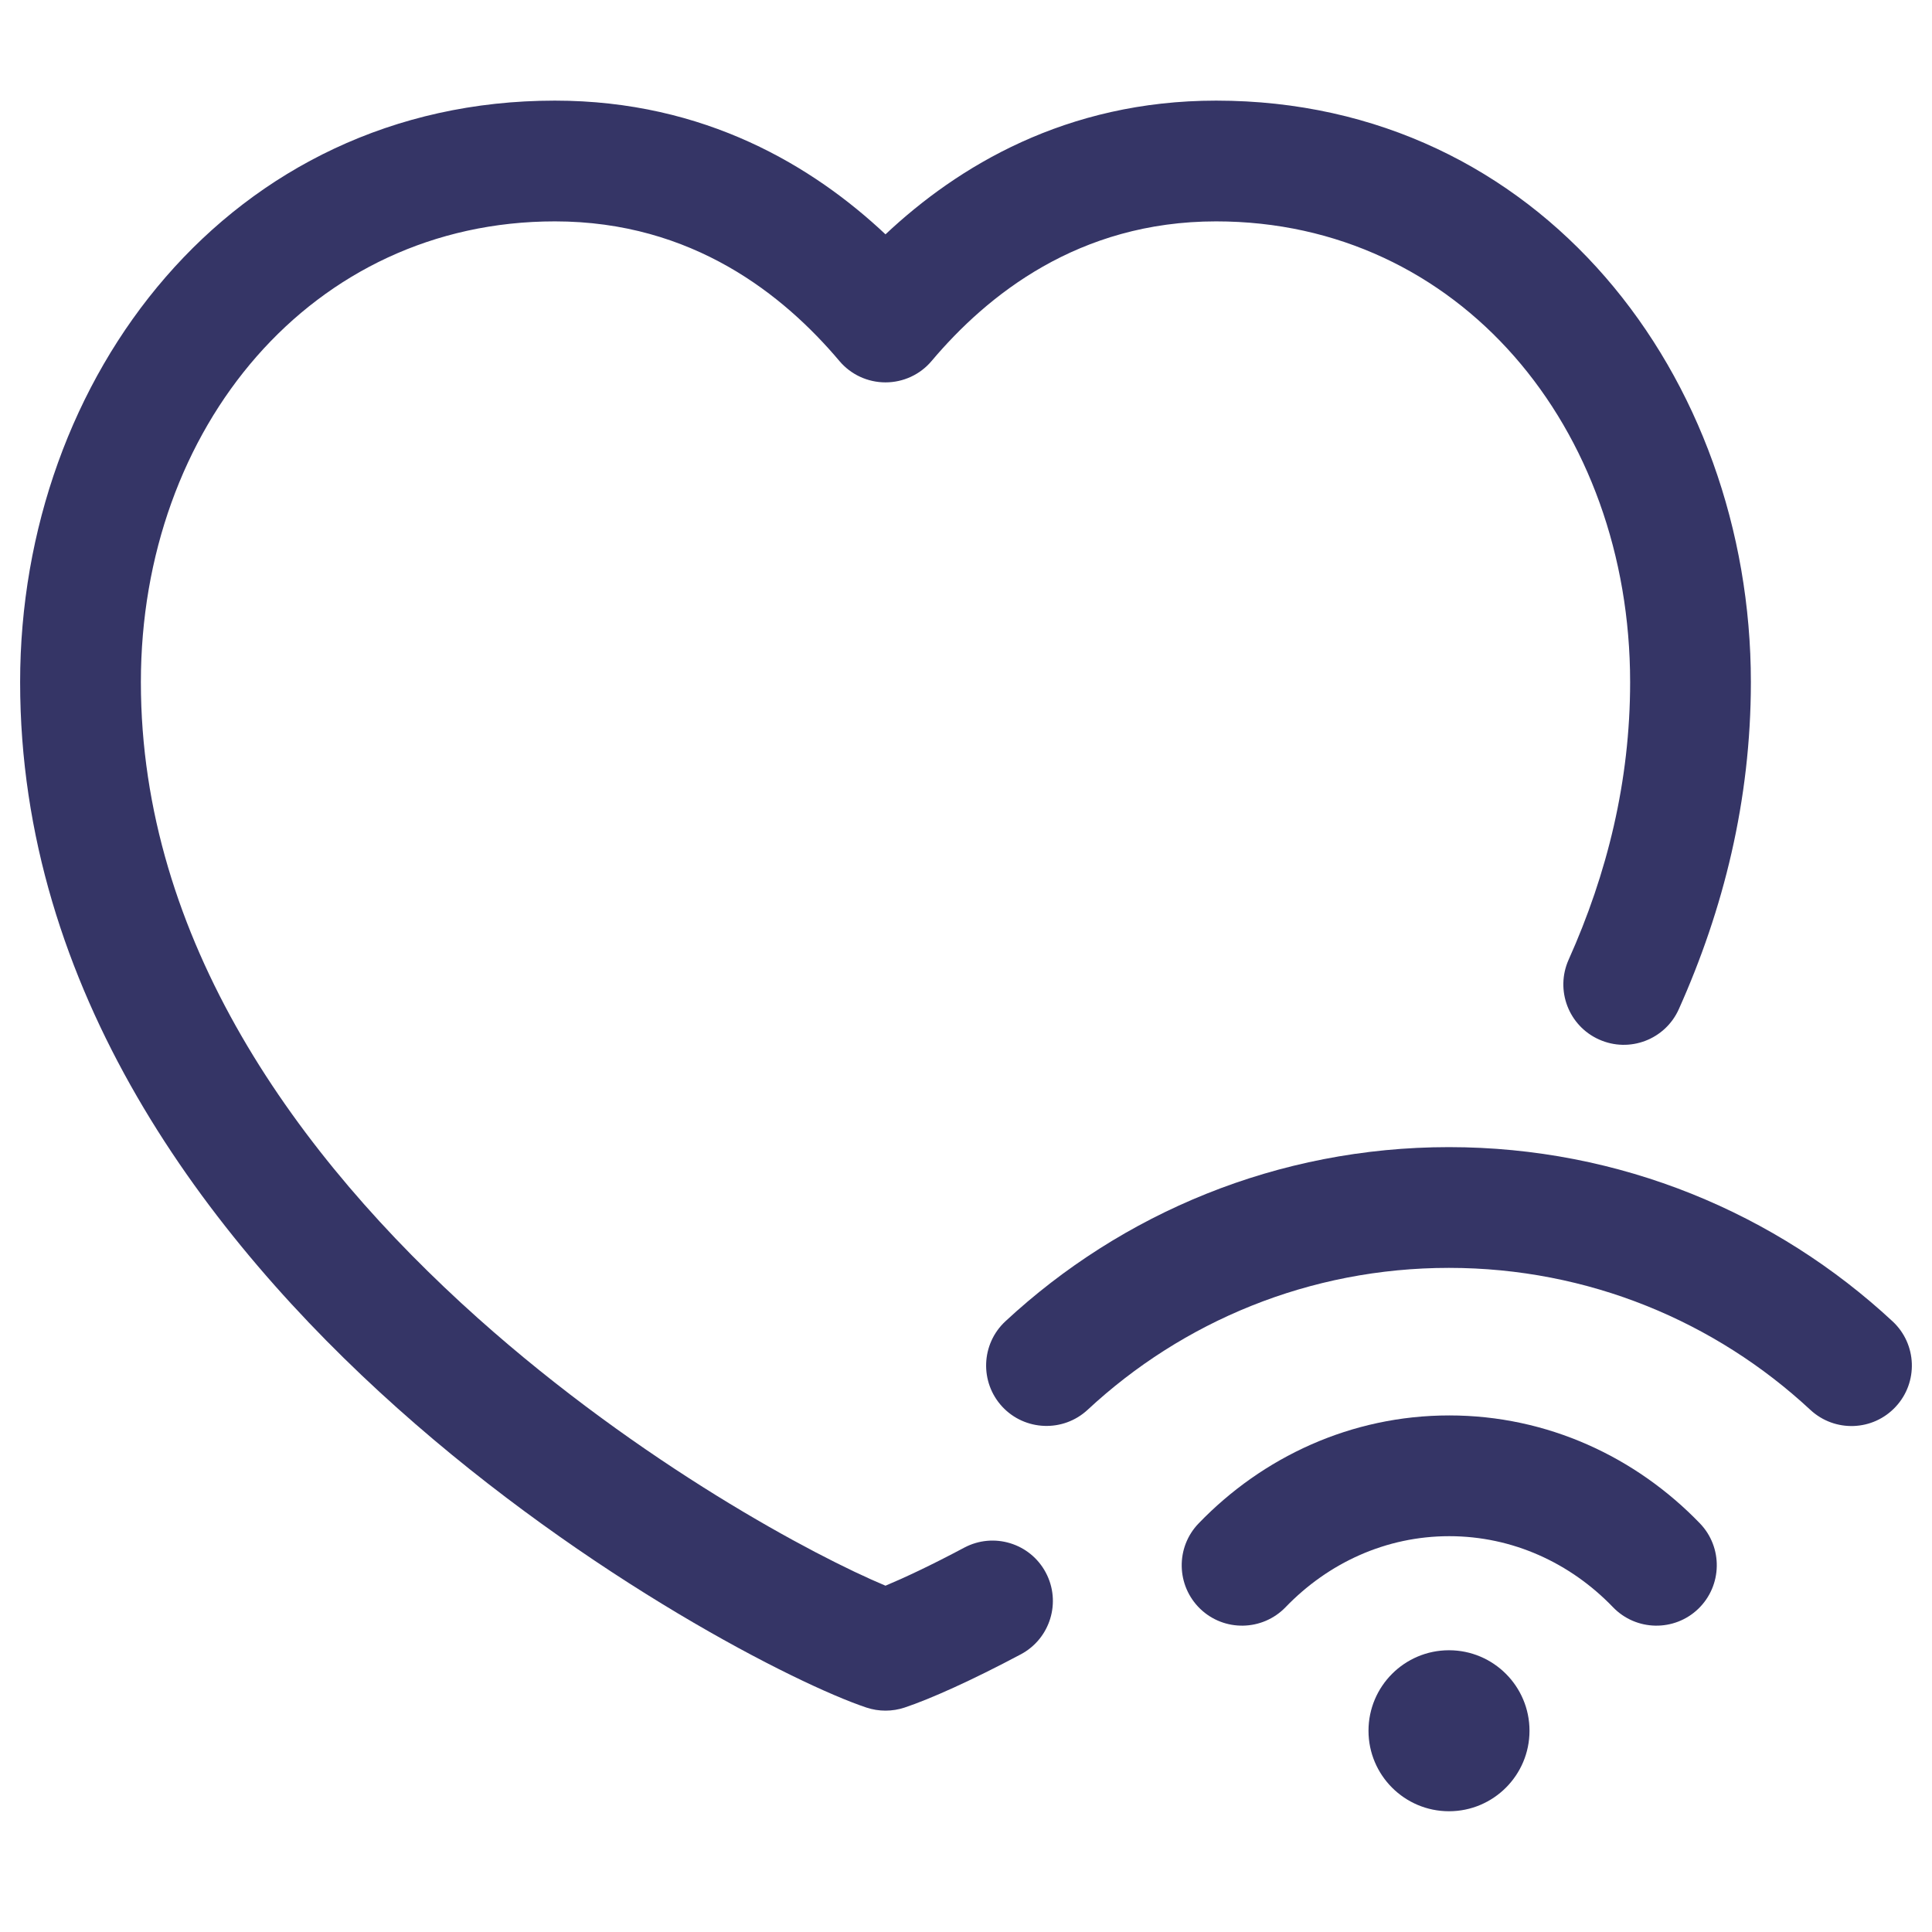 <svg width="24" height="24" viewBox="0 0 24 24" fill="none" xmlns="http://www.w3.org/2000/svg">
<path d="M1.75 8.474C1.75 5.314 3.873 2.75 6.893 2.75C8.606 2.75 9.74 3.67 10.427 4.484C10.569 4.653 10.779 4.75 11 4.75C11.221 4.75 11.431 4.653 11.573 4.484C12.26 3.67 13.394 2.75 15.107 2.75C18.127 2.75 20.25 5.314 20.25 8.474C20.25 9.703 19.965 10.854 19.486 11.922C19.317 12.3 19.486 12.744 19.864 12.913C20.242 13.083 20.686 12.914 20.855 12.536C21.409 11.3 21.75 9.941 21.75 8.474C21.75 4.686 19.142 1.25 15.107 1.25C13.24 1.25 11.894 2.07 11 2.911C10.106 2.07 8.76 1.25 6.893 1.25C2.858 1.25 0.25 4.686 0.25 8.474C0.25 12.301 2.56 15.37 4.938 17.494C7.316 19.618 9.904 20.925 10.763 21.212C10.917 21.263 11.083 21.263 11.237 21.212C11.555 21.106 12.067 20.877 12.682 20.55C13.047 20.355 13.186 19.901 12.991 19.535C12.797 19.17 12.343 19.031 11.977 19.226C11.566 19.445 11.232 19.601 11 19.698C10.125 19.333 7.964 18.185 5.937 16.375C3.69 14.367 1.75 11.673 1.75 8.474Z" fill="#353566"/>
<path d="M13.511 17.513C14.688 16.418 16.265 15.75 17.999 15.75C19.734 15.75 21.311 16.419 22.489 17.514C22.793 17.796 23.267 17.779 23.549 17.475C23.831 17.172 23.814 16.697 23.511 16.415C22.066 15.072 20.128 14.25 17.999 14.25C15.872 14.25 13.934 15.072 12.489 16.414C12.186 16.696 12.169 17.17 12.45 17.474C12.732 17.777 13.207 17.795 13.511 17.513Z" fill="#353566"/>
<path d="M18.003 19.083C17.218 19.083 16.501 19.414 15.97 19.965C15.682 20.263 15.207 20.272 14.909 19.985C14.611 19.697 14.602 19.222 14.89 18.924C15.683 18.101 16.783 17.583 18.003 17.583C19.224 17.583 20.323 18.101 21.117 18.924C21.404 19.222 21.395 19.697 21.097 19.985C20.799 20.272 20.324 20.263 20.037 19.965C19.506 19.414 18.788 19.083 18.003 19.083Z" fill="#353566"/>
<path d="M18 20.5C17.448 20.5 17 20.948 17 21.5C17 22.052 17.448 22.5 18 22.5C18.552 22.5 19 22.052 19 21.5C19 20.948 18.552 20.5 18 20.5Z" fill="#353566"/>
</svg>
